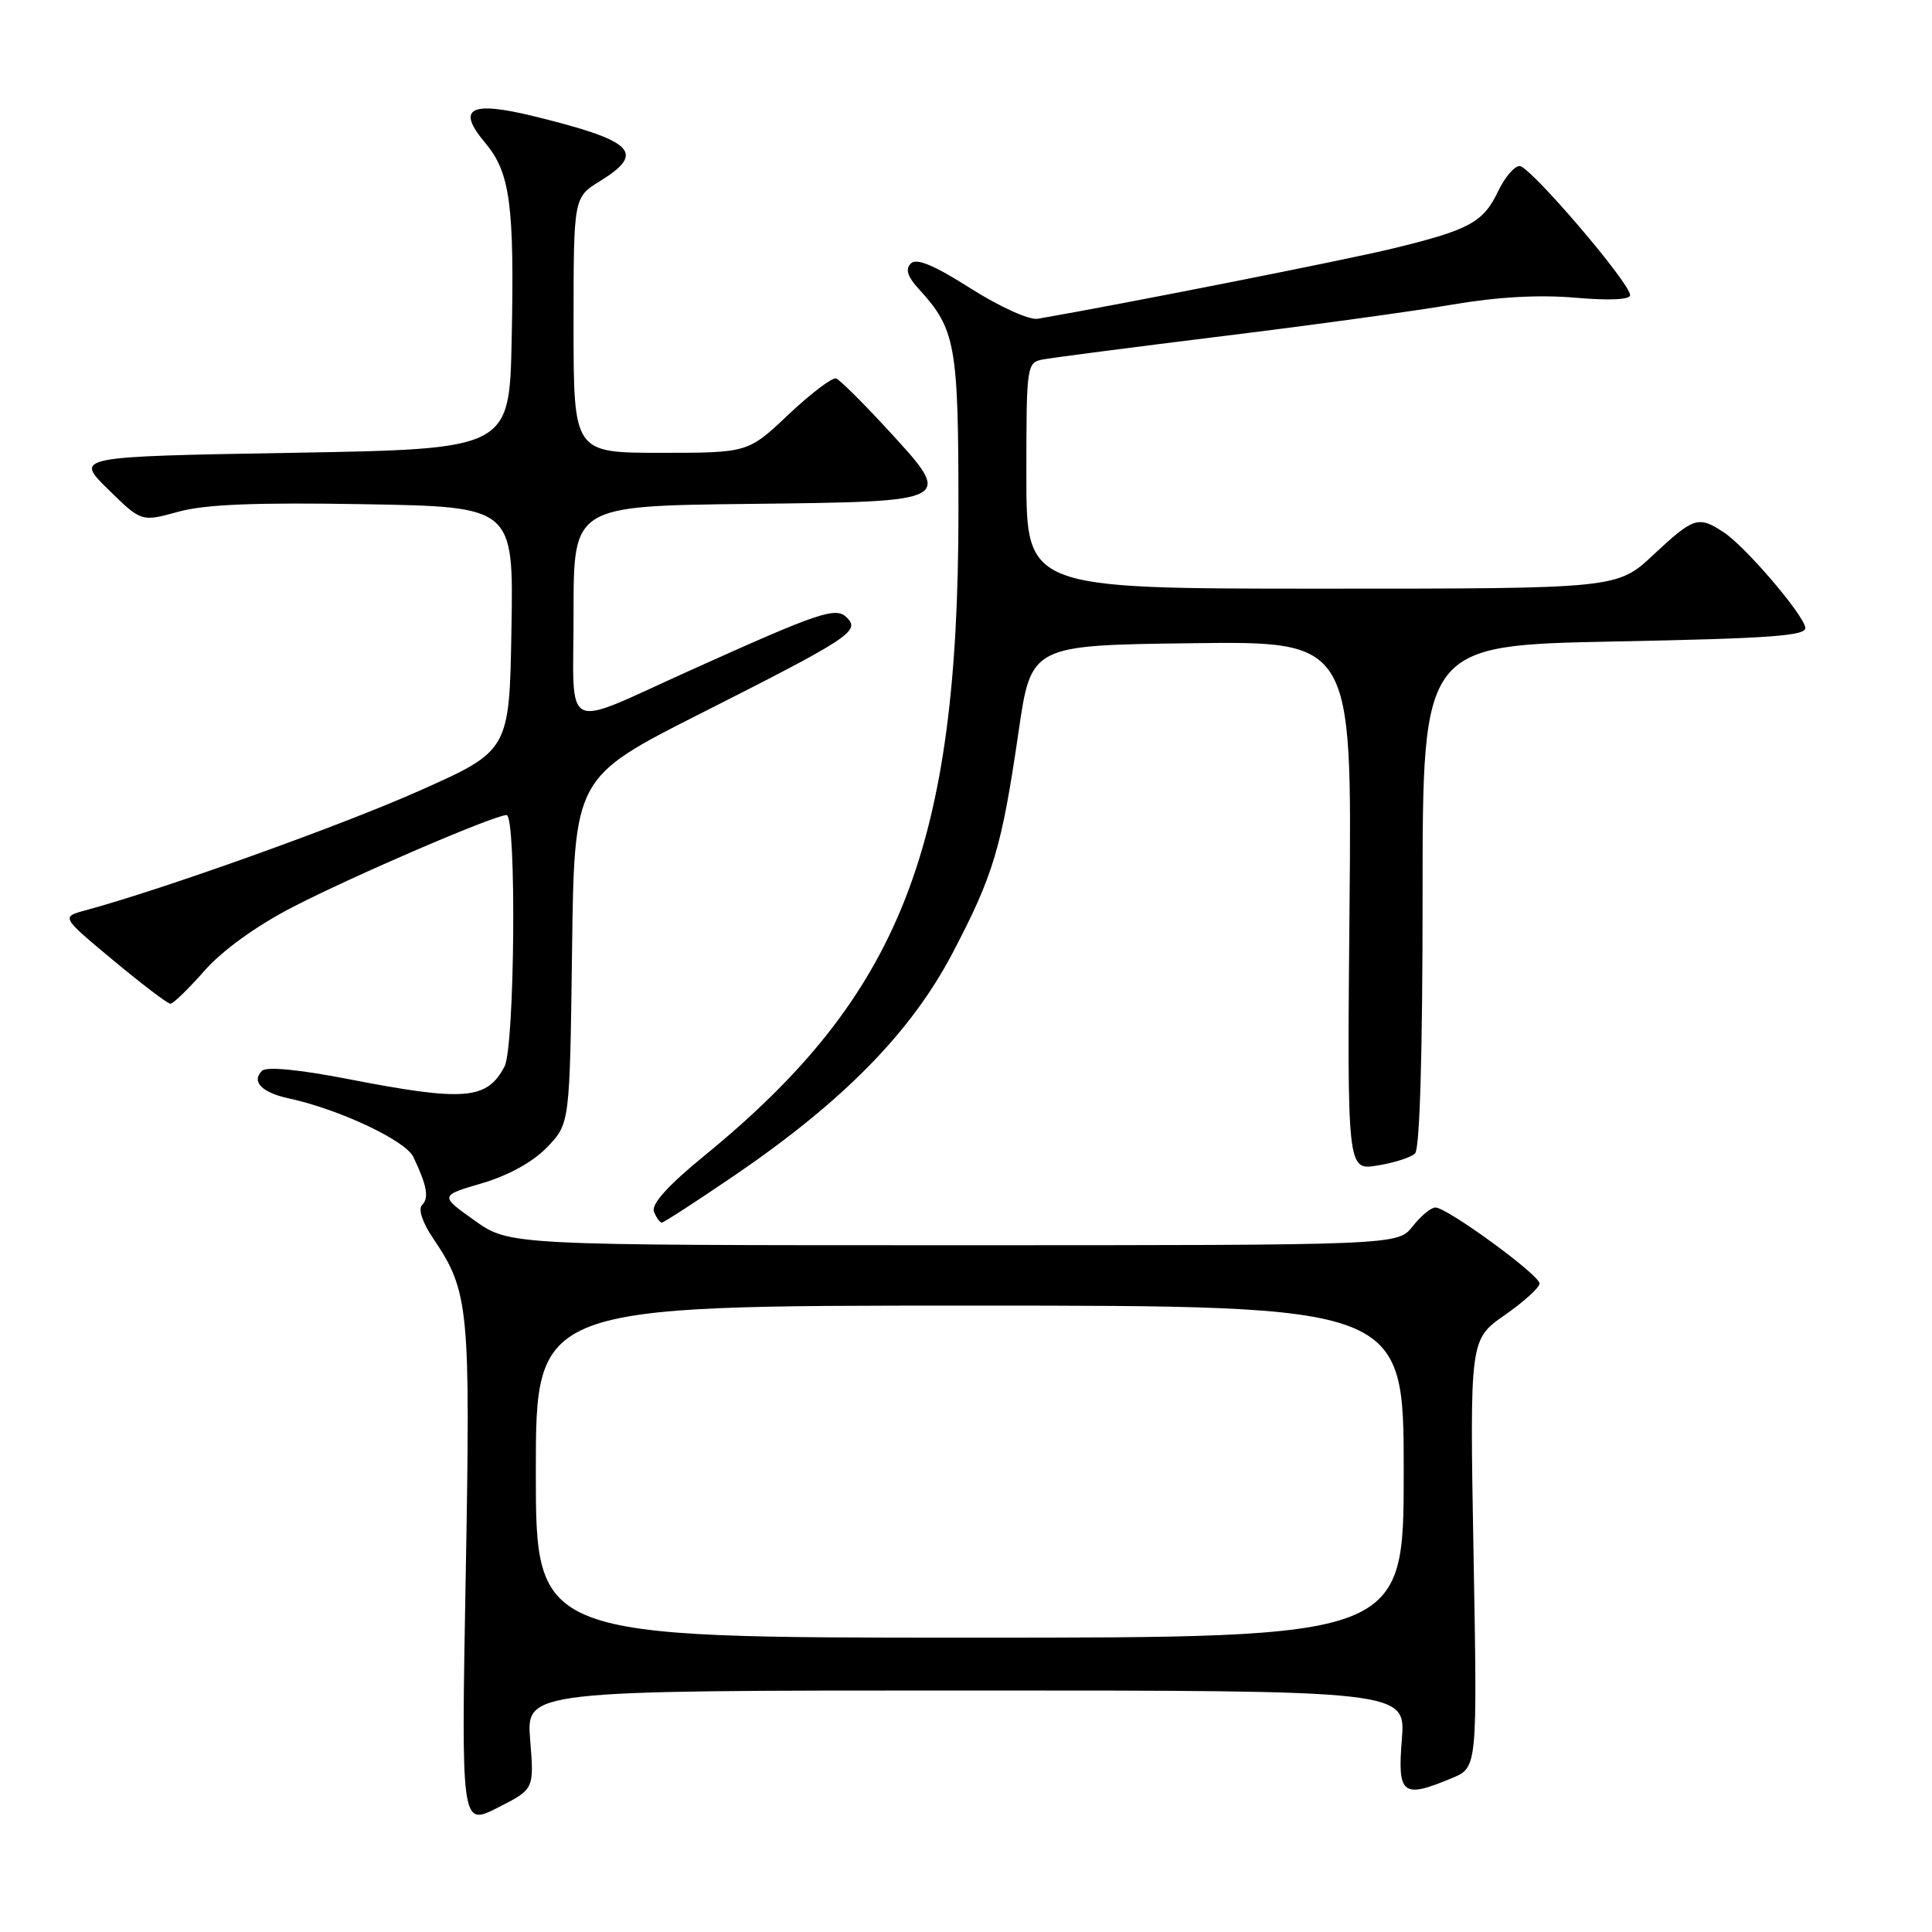 <?xml version="1.0" encoding="UTF-8" standalone="no"?>
<!DOCTYPE svg PUBLIC "-//W3C//DTD SVG 1.1//EN" "http://www.w3.org/Graphics/SVG/1.1/DTD/svg11.dtd" >
<svg xmlns="http://www.w3.org/2000/svg" xmlns:xlink="http://www.w3.org/1999/xlink" version="1.1" viewBox="0 0 256 256">
 <g >
 <path fill="currentColor"
d=" M 70.25 230.54 C 69.73 224.00 69.73 224.00 128.00 224.00 C 186.27 224.00 186.27 224.00 185.75 230.50 C 185.16 237.83 185.84 238.35 192.41 235.60 C 195.76 234.20 195.76 234.20 195.25 205.85 C 194.75 177.50 194.75 177.50 199.37 174.27 C 201.92 172.49 204.00 170.60 204.00 170.07 C 204.00 168.94 191.75 160.00 190.20 160.00 C 189.62 160.00 188.26 161.12 187.18 162.50 C 185.21 165.00 185.21 165.00 126.35 165.00 C 67.49 165.00 67.49 165.00 62.88 161.72 C 58.26 158.43 58.26 158.43 63.89 156.78 C 67.40 155.74 70.64 153.95 72.51 152.00 C 75.50 148.87 75.50 148.87 75.80 125.94 C 76.10 103.01 76.10 103.01 92.80 94.56 C 112.59 84.55 113.99 83.63 112.24 81.86 C 110.77 80.36 108.77 81.03 91.50 88.81 C 74.17 96.61 76.00 97.52 76.00 81.09 C 76.00 67.04 76.00 67.04 99.24 66.77 C 126.72 66.45 126.50 66.57 117.43 56.72 C 114.28 53.30 111.29 50.34 110.80 50.15 C 110.31 49.96 107.48 52.10 104.51 54.90 C 99.12 60.00 99.12 60.00 87.56 60.00 C 76.00 60.00 76.00 60.00 76.00 43.08 C 76.00 26.16 76.00 26.16 79.50 24.00 C 85.62 20.22 84.03 18.66 70.69 15.39 C 62.26 13.33 60.43 14.35 64.30 18.94 C 67.60 22.87 68.17 27.13 67.80 45.00 C 67.50 59.50 67.50 59.50 38.71 60.00 C 9.91 60.50 9.91 60.50 14.32 64.83 C 18.73 69.16 18.73 69.16 23.62 67.81 C 27.18 66.83 33.86 66.56 48.27 66.81 C 68.05 67.15 68.05 67.15 67.77 83.31 C 67.50 99.47 67.50 99.47 55.50 104.81 C 45.19 109.40 21.66 117.83 11.30 120.63 C 8.10 121.50 8.10 121.50 15.01 127.25 C 18.81 130.41 22.21 133.00 22.58 133.00 C 22.95 133.00 24.98 131.03 27.10 128.62 C 29.45 125.95 33.97 122.68 38.73 120.22 C 46.62 116.13 65.50 108.00 67.12 108.00 C 68.46 108.00 68.22 138.72 66.85 141.32 C 64.52 145.74 61.56 145.98 46.08 142.97 C 39.57 141.71 35.30 141.30 34.71 141.89 C 33.28 143.32 34.68 144.77 38.26 145.54 C 44.93 146.98 53.72 151.11 54.77 153.30 C 56.57 157.08 56.88 158.72 55.93 159.67 C 55.39 160.21 55.96 161.96 57.36 164.04 C 62.16 171.14 62.35 173.10 61.71 208.72 C 61.11 241.98 61.11 241.98 65.94 239.53 C 70.78 237.08 70.78 237.08 70.25 230.54 Z  M 97.33 155.75 C 111.73 145.93 120.72 136.77 126.20 126.32 C 131.65 115.94 132.72 112.34 134.96 97.00 C 136.63 85.50 136.63 85.50 157.89 85.23 C 179.14 84.96 179.14 84.96 178.82 120.03 C 178.50 155.09 178.50 155.09 182.50 154.44 C 184.70 154.09 186.95 153.37 187.50 152.84 C 188.13 152.25 188.50 139.53 188.50 118.70 C 188.50 85.50 188.50 85.50 214.00 85.00 C 234.85 84.59 239.45 84.25 239.21 83.13 C 238.81 81.22 231.22 72.37 228.40 70.53 C 225.04 68.32 224.43 68.52 219.10 73.50 C 214.29 78.00 214.29 78.00 175.15 78.00 C 136.00 78.00 136.00 78.00 136.00 63.02 C 136.00 48.27 136.04 48.03 138.25 47.62 C 139.49 47.39 150.18 46.00 162.00 44.54 C 173.82 43.09 187.55 41.20 192.50 40.35 C 198.41 39.34 203.99 39.03 208.75 39.45 C 213.24 39.84 216.00 39.71 216.00 39.11 C 216.00 37.51 202.73 22.00 201.36 22.00 C 200.66 22.00 199.38 23.51 198.50 25.36 C 196.55 29.46 194.70 30.47 184.50 32.94 C 178.20 34.47 148.88 40.27 137.50 42.24 C 136.38 42.43 132.47 40.66 128.62 38.22 C 123.78 35.14 121.44 34.16 120.69 34.91 C 119.94 35.66 120.24 36.64 121.70 38.24 C 126.65 43.65 127.00 45.61 127.00 67.77 C 127.00 112.33 119.27 131.94 93.38 153.10 C 88.54 157.05 86.28 159.55 86.65 160.53 C 86.96 161.34 87.43 162.00 87.69 162.00 C 87.95 162.00 92.28 159.19 97.33 155.75 Z  M 71.00 195.00 C 71.00 173.00 71.00 173.00 128.50 173.00 C 186.00 173.00 186.00 173.00 186.00 195.00 C 186.00 217.00 186.00 217.00 128.50 217.00 C 71.00 217.00 71.00 217.00 71.00 195.00 Z "/>
</g>
</svg>